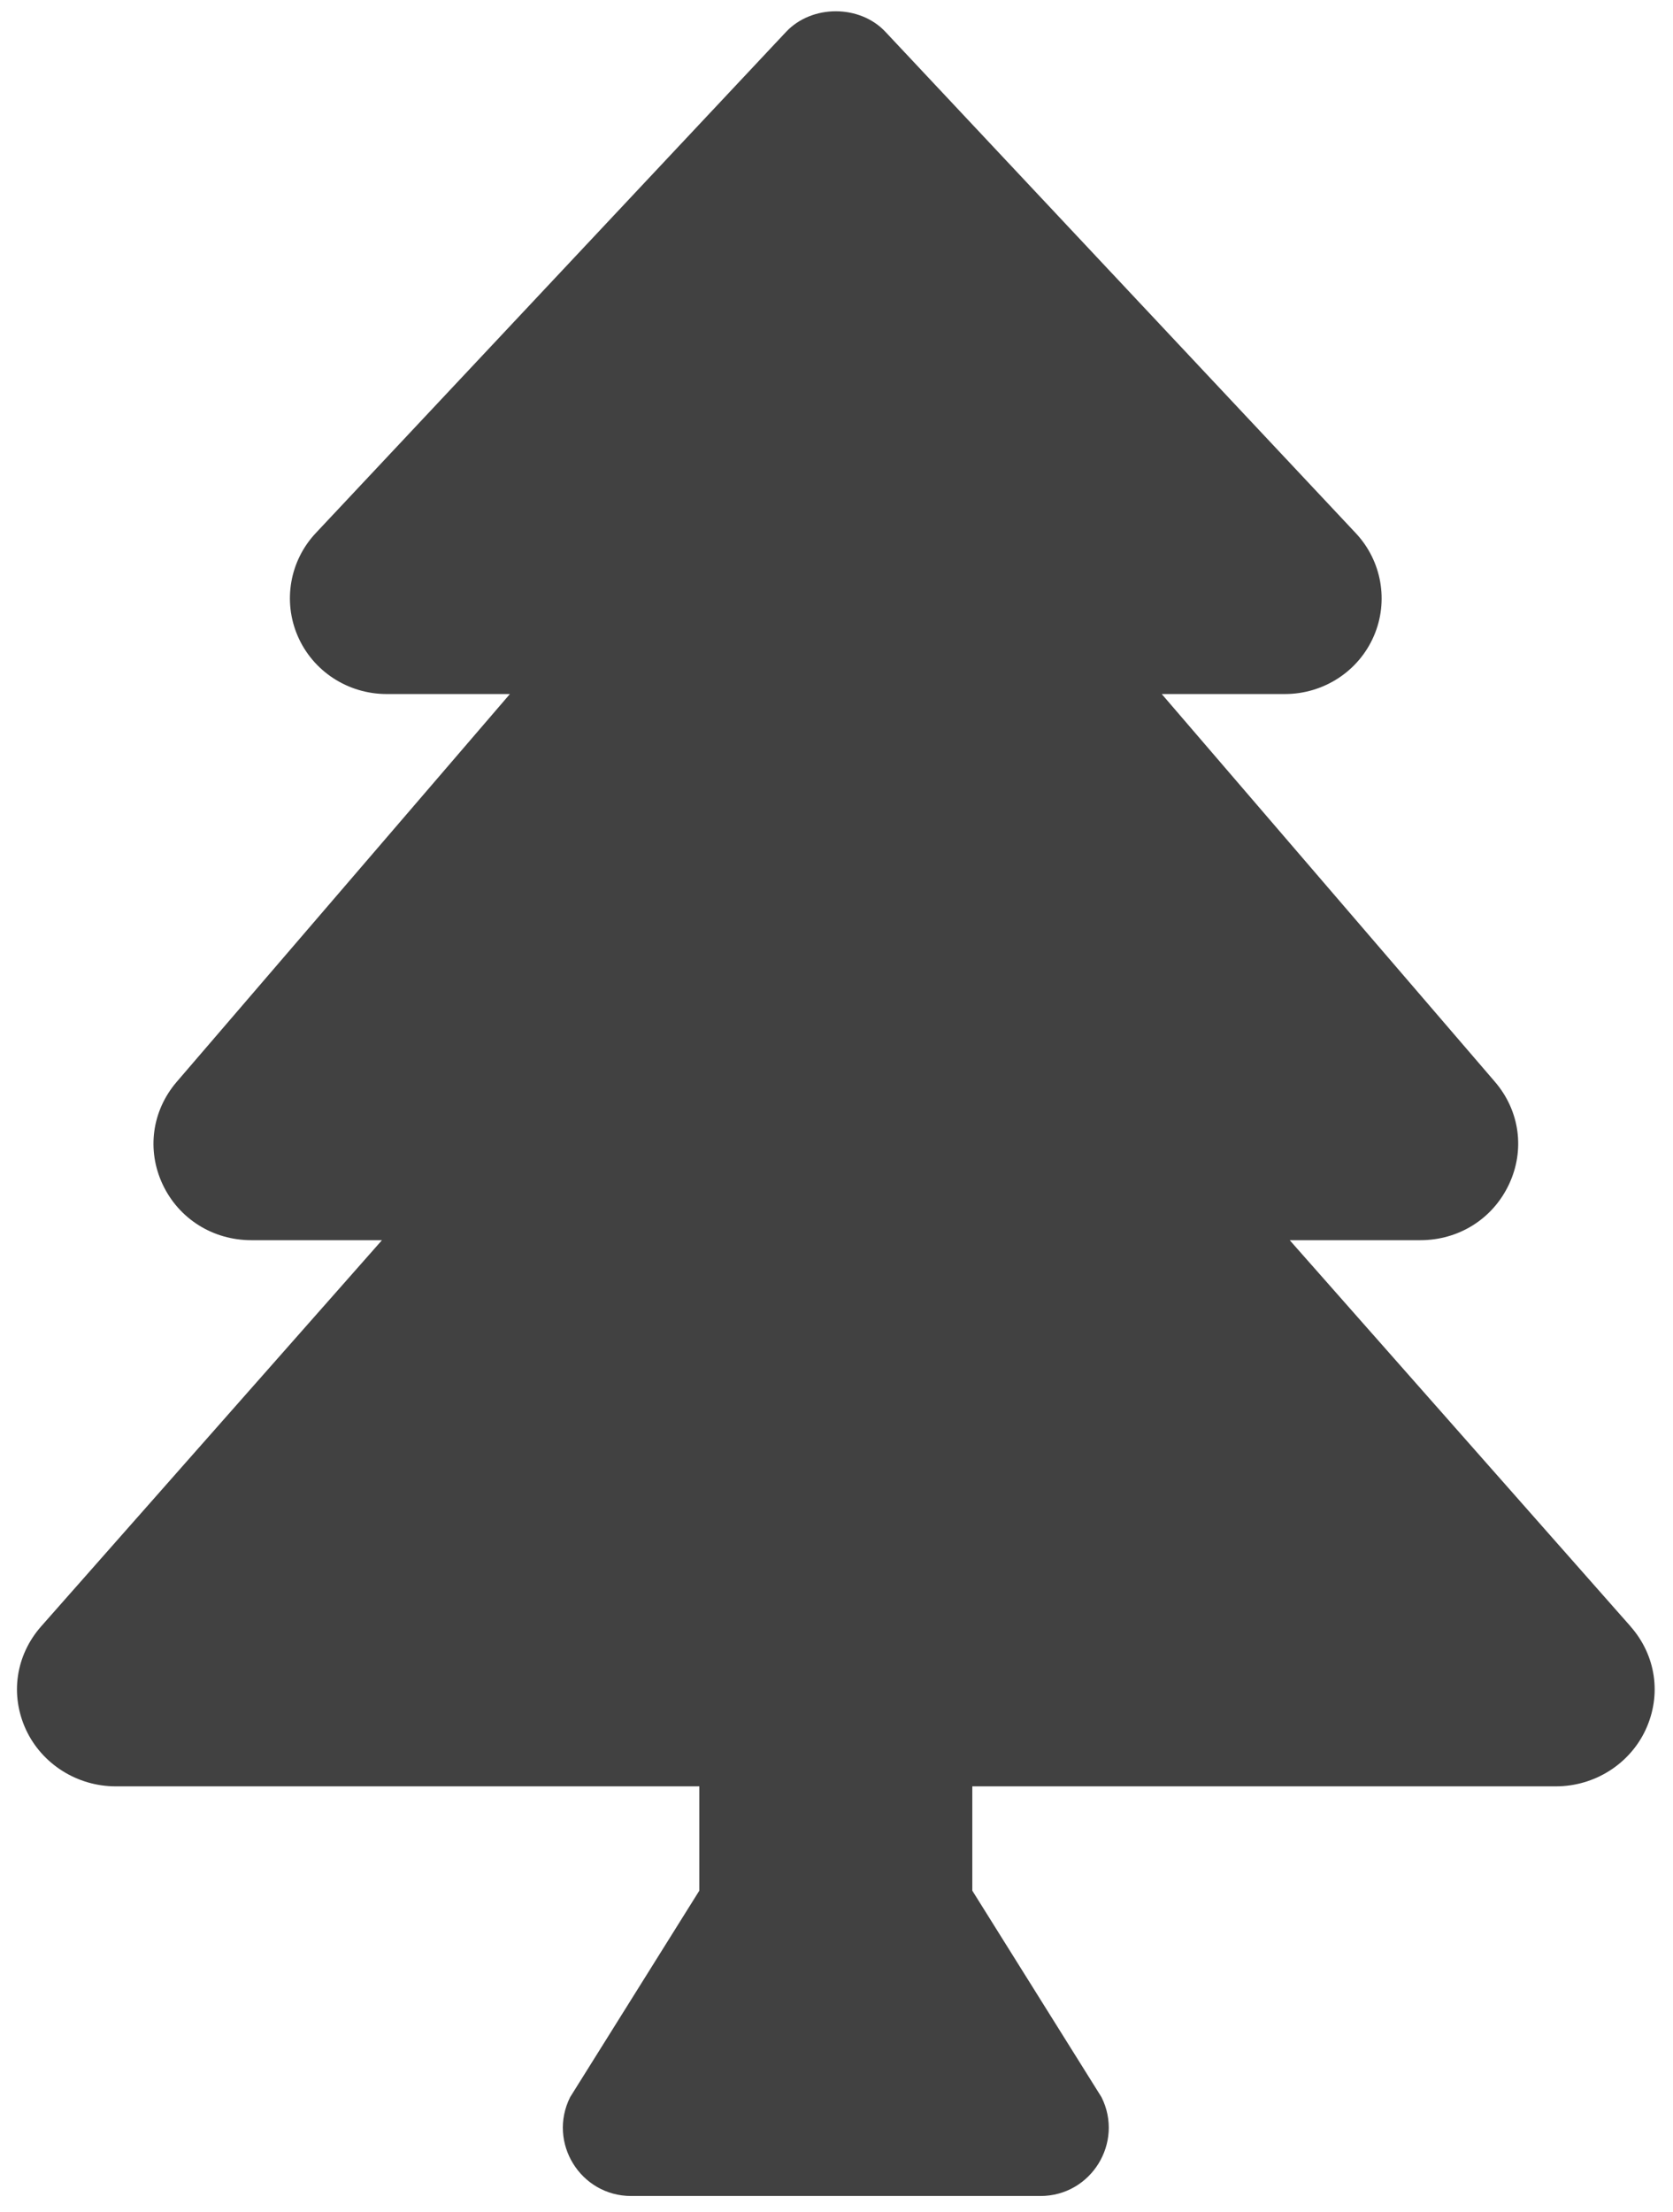 <?xml version="1.0" encoding="UTF-8" standalone="no"?>
<!-- Created with Inkscape (http://www.inkscape.org/) -->

<svg
   width="40.618"
   height="53.684"
   viewBox="0 0 40.618 53.684"
   version="1.1"
   id="svg1"
   inkscape:version="1.4 (86a8ad7, 2024-10-11)"
   sodipodi:docname="rysunek-2adsfasdf.svg"
   xmlns:inkscape="http://www.inkscape.org/namespaces/inkscape"
   xmlns:sodipodi="http://sodipodi.sourceforge.net/DTD/sodipodi-0.dtd"
   xmlns="http://www.w3.org/2000/svg"
   xmlns:svg="http://www.w3.org/2000/svg">
  <sodipodi:namedview
     id="namedview1"
     pagecolor="#ffffff"
     bordercolor="#000000"
     borderopacity="0.25"
     inkscape:showpageshadow="2"
     inkscape:pageopacity="0.0"
     inkscape:pagecheckerboard="0"
     inkscape:deskcolor="#d1d1d1"
     inkscape:document-units="px"
     inkscape:zoom="6.4416667"
     inkscape:cx="-33.609314"
     inkscape:cy="45.329884"
     inkscape:window-width="1920"
     inkscape:window-height="991"
     inkscape:window-x="2391"
     inkscape:window-y="-9"
     inkscape:window-maximized="1"
     inkscape:current-layer="layer1" />
  <defs
     id="defs1">
    <clipPath
       clipPathUnits="userSpaceOnUse"
       id="clipPath185">
      <path
         d="M 0,0 H 7680 V 11344 H 0 Z"
         transform="matrix(0.25,0,0,0.25,-278,-32.114)"
         clip-rule="evenodd"
         id="path185" />
    </clipPath>
  </defs>
  <g
     inkscape:label="Warstwa 1"
     inkscape:groupmode="layer"
     id="layer1"
     transform="translate(-76.588,-63.726)">
    <path
       id="path184"
       d="m 29.387,29.401 -6.206,-7.029 h 2.379 c 0.7,0 1.319,-0.388 1.614,-1.015 0.295,-0.625 0.198,-1.341 -0.255,-1.868 l -6.069,-7.06 h 2.244 c 0.707,0 1.344,-0.416 1.62,-1.057 0.273,-0.632 0.144,-1.366 -0.329,-1.871 l -8.566,-9.126 c -0.468,-0.501 -1.342,-0.501 -1.812,0 l -8.567,9.126 C 4.968,10.005 4.84,10.74 5.113,11.372 c 0.277,0.642 0.914,1.057 1.621,1.057 H 8.978 L 2.908,19.491 c -0.451,0.527 -0.548,1.242 -0.254,1.867 0.295,0.625 0.914,1.014 1.614,1.014 H 6.648 L 0.442,29.401 C -0.024,29.929 -0.13,30.651 0.165,31.286 0.457,31.911 1.098,32.315 1.797,32.315 h 10.631 v 1.899 l -2.353,3.76 c -0.413,0.827 0.188,1.799 1.112,1.799 h 7.454 c 0.924,0 1.525,-0.973 1.112,-1.799 L 17.4,34.214 V 32.315 h 10.631 c 0.7,0 1.341,-0.404 1.632,-1.029 0.295,-0.635 0.19,-1.357 -0.277,-1.885 z"
       style="fill:#414141;fill-opacity:1;fill-rule:nonzero;stroke:none"
       transform="matrix(1.333,0,0,1.333,77,64.001)"
       clip-path="url(#clipPath185)" />
  </g>
</svg>
